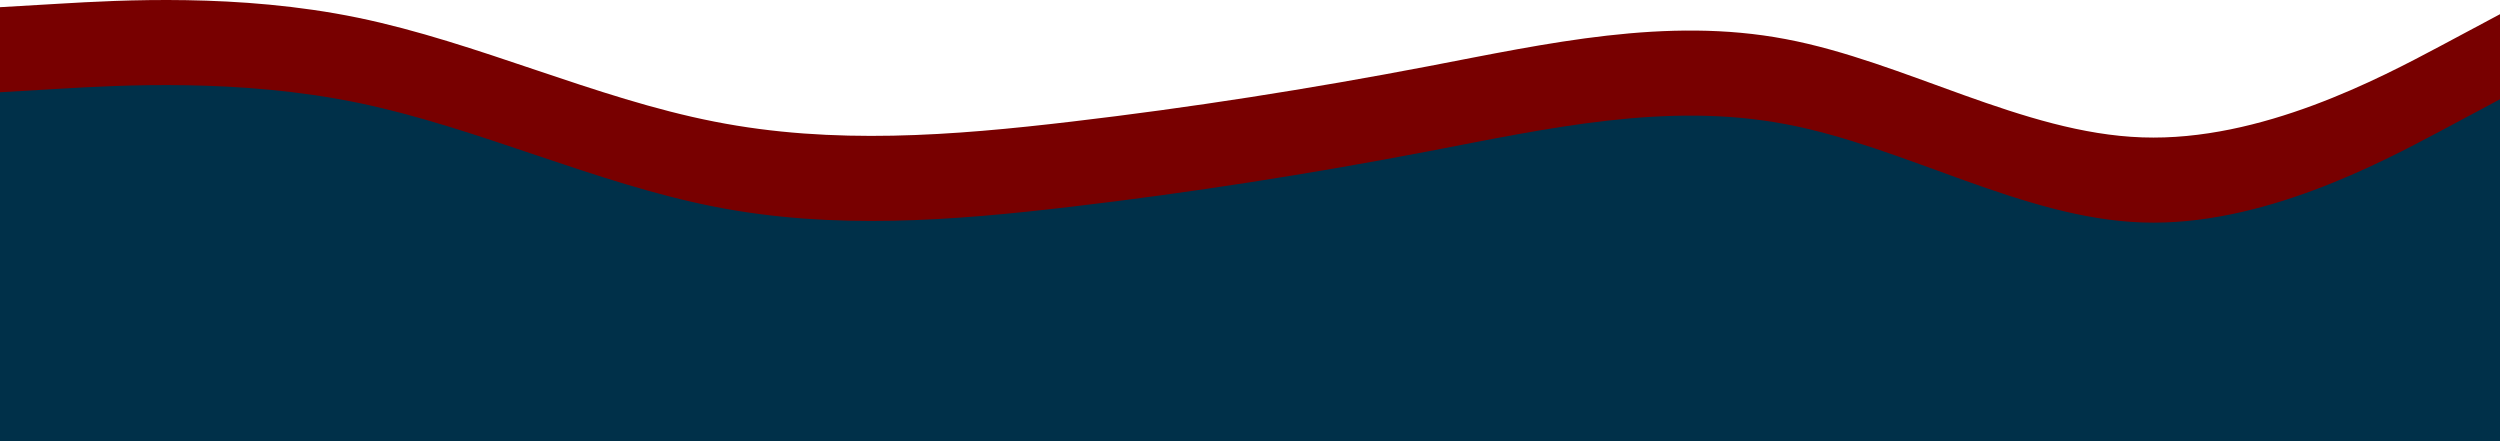 <svg width="1440" height="254" viewBox="0 0 1440 254" fill="none" xmlns="http://www.w3.org/2000/svg">
<path d="M0 4.138L34.4 2.119C68.8 0.1 137.6 -3.937 206.08 10.194C274.72 24.325 342.88 56.624 411.52 70.049C480 83.574 548.8 78.124 617.28 70.049C685.92 61.974 754.08 51.275 822.72 38.153C891.2 25.031 960 9.487 1028.48 22.508C1097.12 35.428 1165.28 76.811 1233.92 79.133C1302.4 81.555 1371.2 44.815 1405.6 26.545L1440 8.175V205H1405.6C1371.2 205 1302.4 205 1233.92 205C1165.28 205 1097.12 205 1028.48 205C960 205 891.2 205 822.72 205C754.08 205 685.92 205 617.28 205C548.8 205 480 205 411.52 205C342.88 205 274.72 205 206.08 205C137.6 205 68.8 205 34.4 205H0V4.138Z" fill="#780000"/>
<path d="M0 53.138L34.4 51.119C68.8 49.1 137.6 45.063 206.08 59.194C274.72 73.325 342.88 105.624 411.52 119.049C480 132.574 548.8 127.124 617.28 119.049C685.92 110.974 754.08 100.275 822.72 87.153C891.2 74.031 960 58.487 1028.48 71.508C1097.12 84.428 1165.28 125.811 1233.92 128.133C1302.4 130.555 1371.2 93.815 1405.6 75.545L1440 57.175V254H1405.6C1371.2 254 1302.4 254 1233.92 254C1165.28 254 1097.12 254 1028.48 254C960 254 891.2 254 822.72 254C754.08 254 685.92 254 617.28 254C548.8 254 480 254 411.52 254C342.88 254 274.72 254 206.08 254C137.6 254 68.8 254 34.4 254H0V53.138Z" fill="#003049"/>
</svg>
